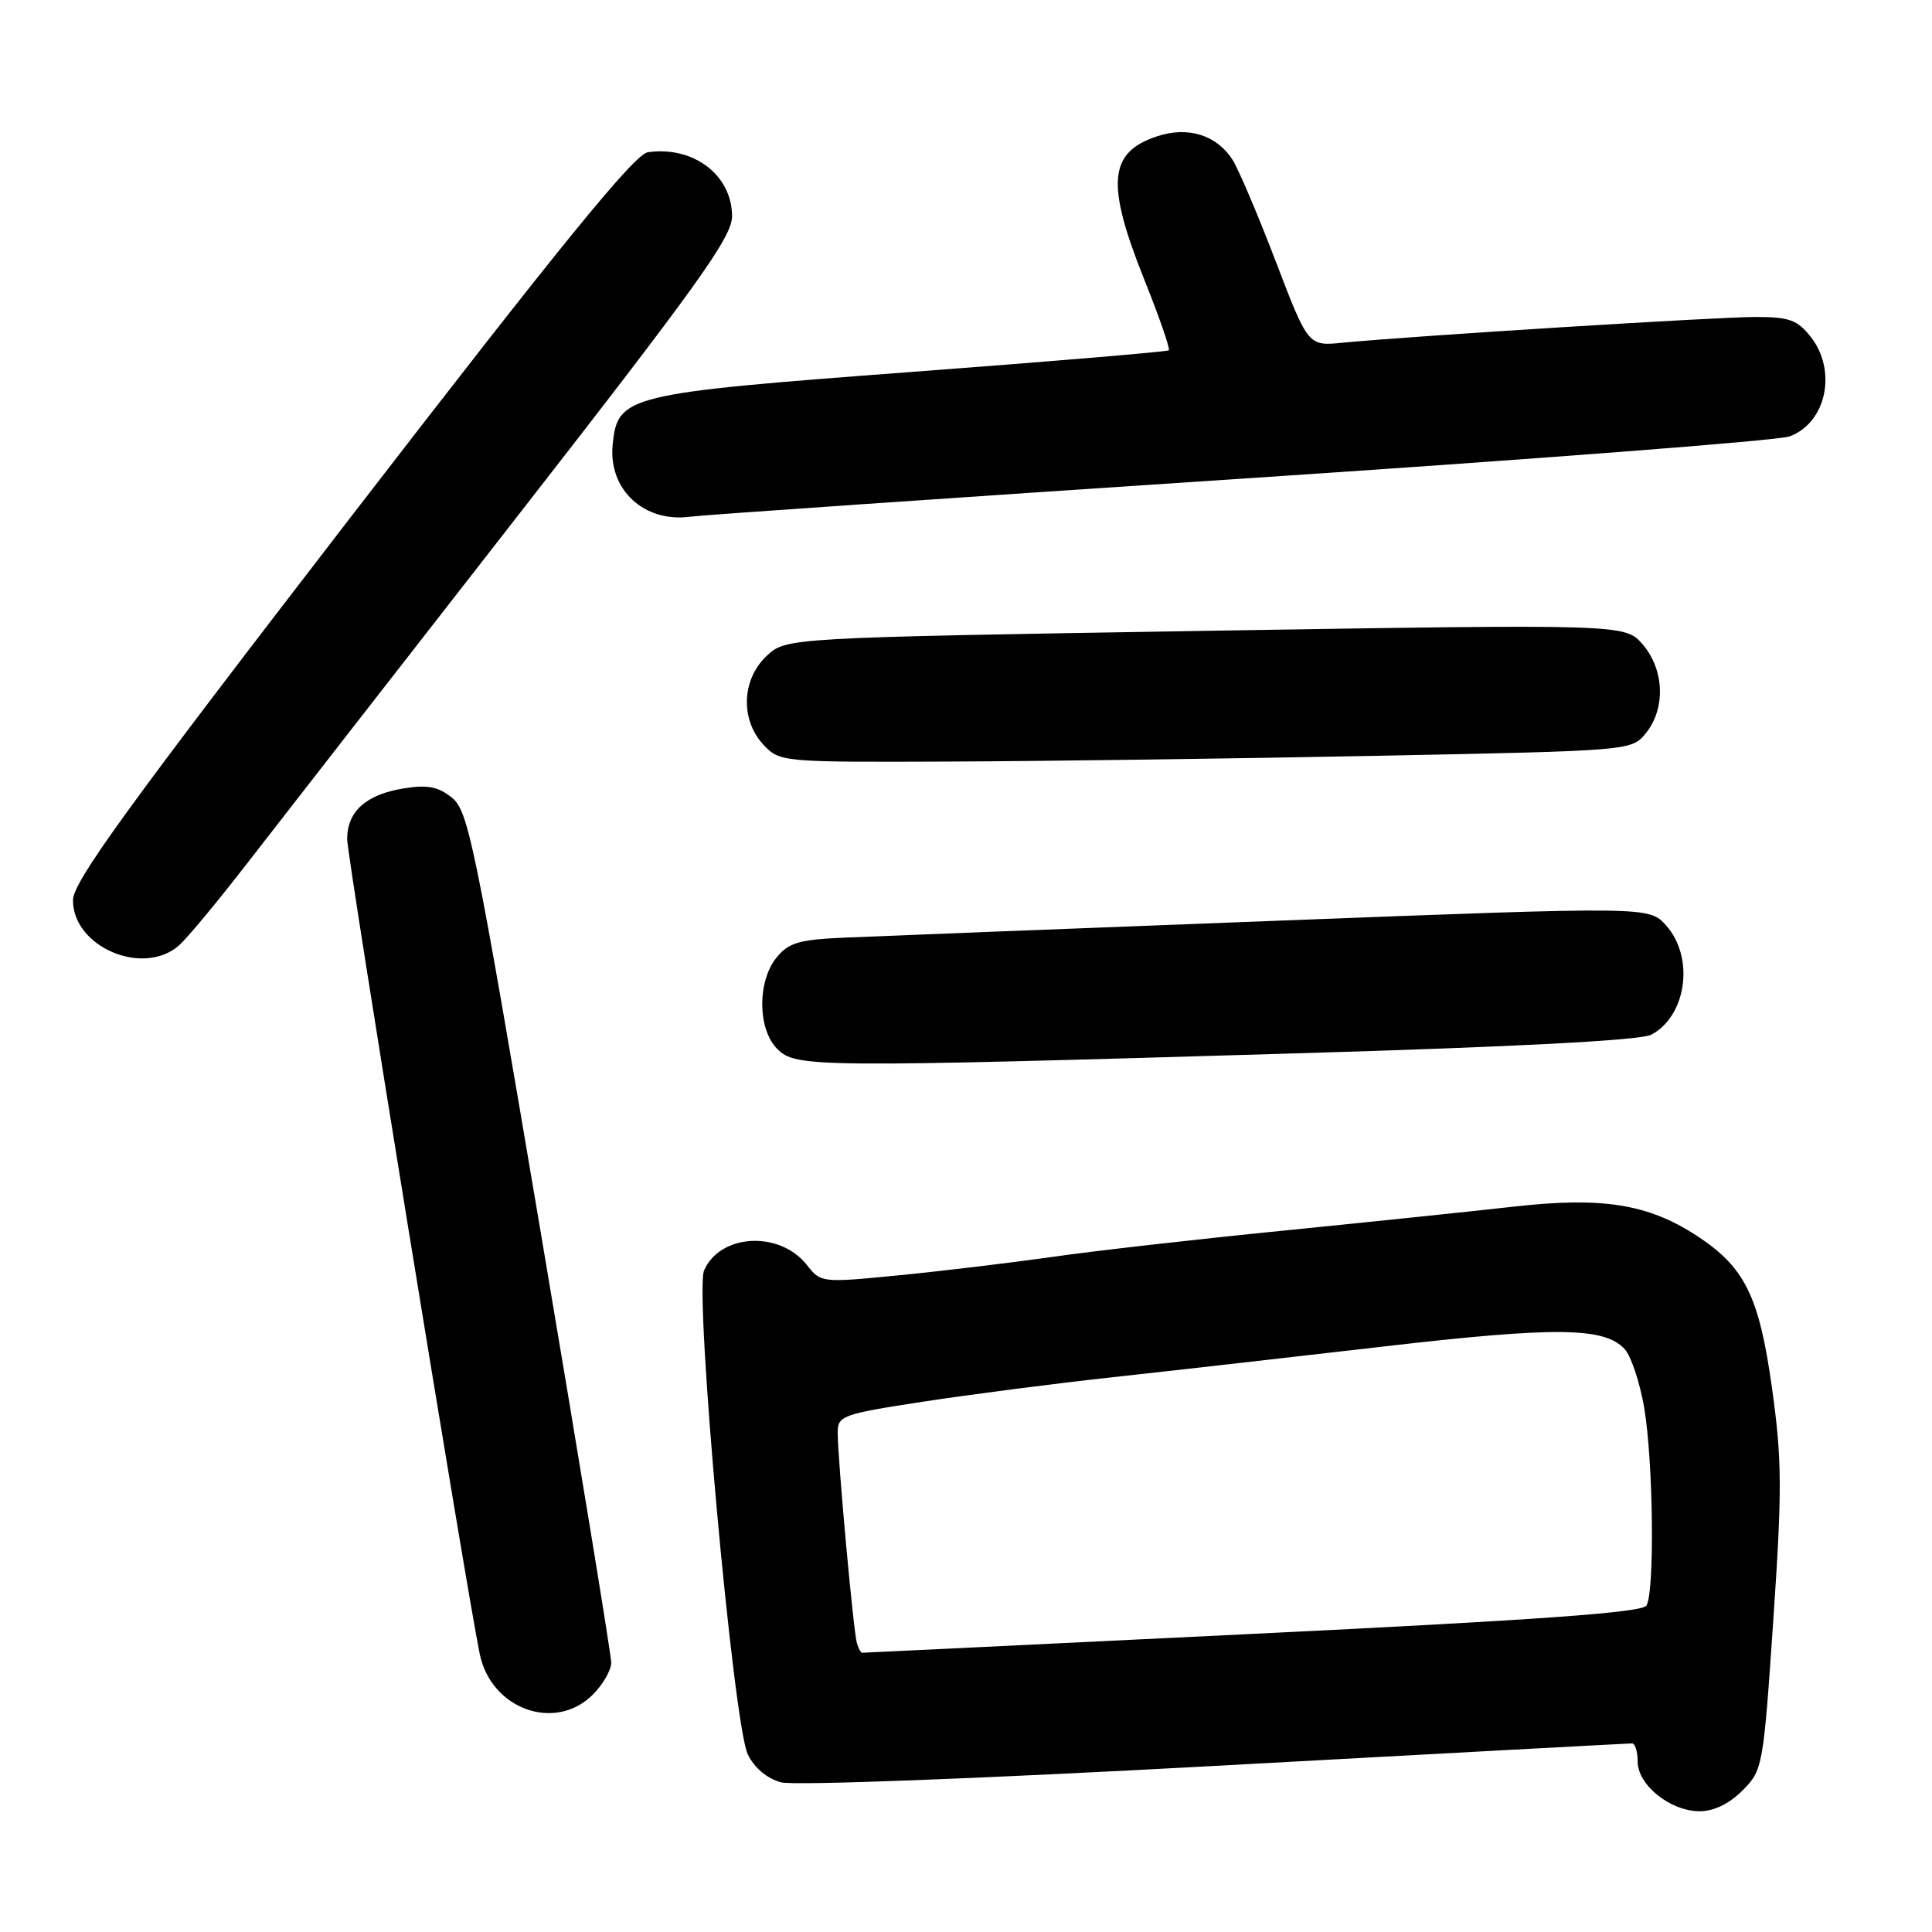 <?xml version="1.0" encoding="UTF-8" standalone="no"?>
<!DOCTYPE svg PUBLIC "-//W3C//DTD SVG 1.1//EN" "http://www.w3.org/Graphics/SVG/1.1/DTD/svg11.dtd" >
<svg xmlns="http://www.w3.org/2000/svg" xmlns:xlink="http://www.w3.org/1999/xlink" version="1.1" viewBox="0 0 256 256">
 <g >
 <path fill="currentColor"
d=" M 230.89 237.25 C 233.57 234.55 233.65 234.13 234.97 214.68 C 236.15 197.35 236.13 193.48 234.80 183.94 C 233.09 171.68 231.19 167.87 224.72 163.67 C 218.32 159.52 212.24 158.57 200.62 159.88 C 195.05 160.51 181.28 161.94 170.00 163.07 C 158.72 164.19 145.00 165.75 139.50 166.54 C 134.00 167.32 124.84 168.42 119.14 168.98 C 108.86 169.99 108.77 169.98 106.91 167.61 C 103.32 163.05 95.44 163.46 93.30 168.32 C 91.99 171.29 97.16 228.48 99.09 232.47 C 99.97 234.27 101.64 235.67 103.50 236.17 C 105.21 236.62 129.84 235.69 161.00 233.99 C 190.97 232.35 215.84 231.01 216.25 231.01 C 216.66 231.00 217.00 232.09 217.00 233.43 C 217.00 236.53 221.34 240.00 225.21 240.00 C 227.09 240.00 229.14 239.01 230.89 237.25 Z  M 78.55 224.55 C 79.90 223.20 81.00 221.28 80.99 220.30 C 80.99 219.31 76.77 193.55 71.61 163.06 C 62.96 111.89 62.06 107.47 59.90 105.71 C 58.08 104.24 56.65 103.96 53.55 104.46 C 48.51 105.26 46.00 107.50 46.00 111.19 C 46.00 113.56 61.74 210.26 63.57 219.17 C 65.08 226.49 73.56 229.53 78.55 224.55 Z  M 171.58 139.58 C 201.11 138.71 217.41 137.85 218.81 137.10 C 223.51 134.59 224.55 126.83 220.75 122.61 C 218.50 120.11 218.50 120.11 169.00 122.01 C 141.77 123.05 116.19 124.05 112.14 124.23 C 105.85 124.50 104.51 124.89 102.89 126.89 C 100.33 130.05 100.38 136.38 103.00 139.00 C 105.45 141.45 107.82 141.47 171.58 139.58 Z  M 23.74 125.25 C 24.82 124.29 28.84 119.45 32.67 114.50 C 36.51 109.55 52.55 88.94 68.32 68.71 C 92.55 37.62 97.00 31.41 97.00 28.65 C 97.00 23.21 91.88 19.31 85.85 20.17 C 84.08 20.42 74.34 32.38 46.58 68.38 C 16.73 107.11 9.67 116.85 9.67 119.29 C 9.67 125.50 19.02 129.46 23.74 125.25 Z  M 182.35 100.15 C 216.20 99.48 216.20 99.48 218.10 97.13 C 220.72 93.88 220.54 88.73 217.67 85.40 C 215.34 82.69 215.34 82.69 159.75 83.59 C 104.16 84.50 104.16 84.50 101.58 86.92 C 98.26 90.04 98.08 95.39 101.17 98.69 C 103.33 100.98 103.57 101.00 125.92 100.91 C 138.34 100.86 163.73 100.52 182.35 100.15 Z  M 164.50 63.43 C 203.00 60.88 235.68 58.37 237.12 57.83 C 242.00 56.03 243.46 49.13 239.93 44.63 C 238.16 42.39 237.08 42.00 232.62 42.00 C 227.46 42.00 186.82 44.54 177.92 45.41 C 173.34 45.87 173.34 45.87 169.06 34.68 C 166.71 28.53 164.13 22.47 163.34 21.21 C 161.26 17.91 157.44 16.70 153.35 18.05 C 146.89 20.18 146.52 24.28 151.62 37.04 C 153.62 42.02 155.08 46.24 154.87 46.42 C 154.67 46.60 139.24 47.90 120.59 49.30 C 82.96 52.13 81.83 52.40 81.18 58.92 C 80.59 64.89 85.36 69.30 91.50 68.46 C 93.15 68.24 126.00 65.97 164.50 63.43 Z  M 113.55 217.75 C 113.09 216.31 111.00 193.35 111.00 189.83 C 111.00 187.59 111.58 187.38 122.25 185.74 C 128.44 184.79 139.80 183.32 147.50 182.48 C 155.20 181.64 171.40 179.80 183.50 178.40 C 206.23 175.77 212.66 175.85 215.30 178.79 C 216.14 179.73 217.29 183.20 217.86 186.50 C 219.07 193.63 219.27 210.97 218.16 212.75 C 217.59 213.67 203.80 214.66 165.95 216.50 C 137.66 217.88 114.39 219.00 114.23 219.00 C 114.07 219.00 113.76 218.44 113.55 217.75 Z "/>
</g>
</svg>